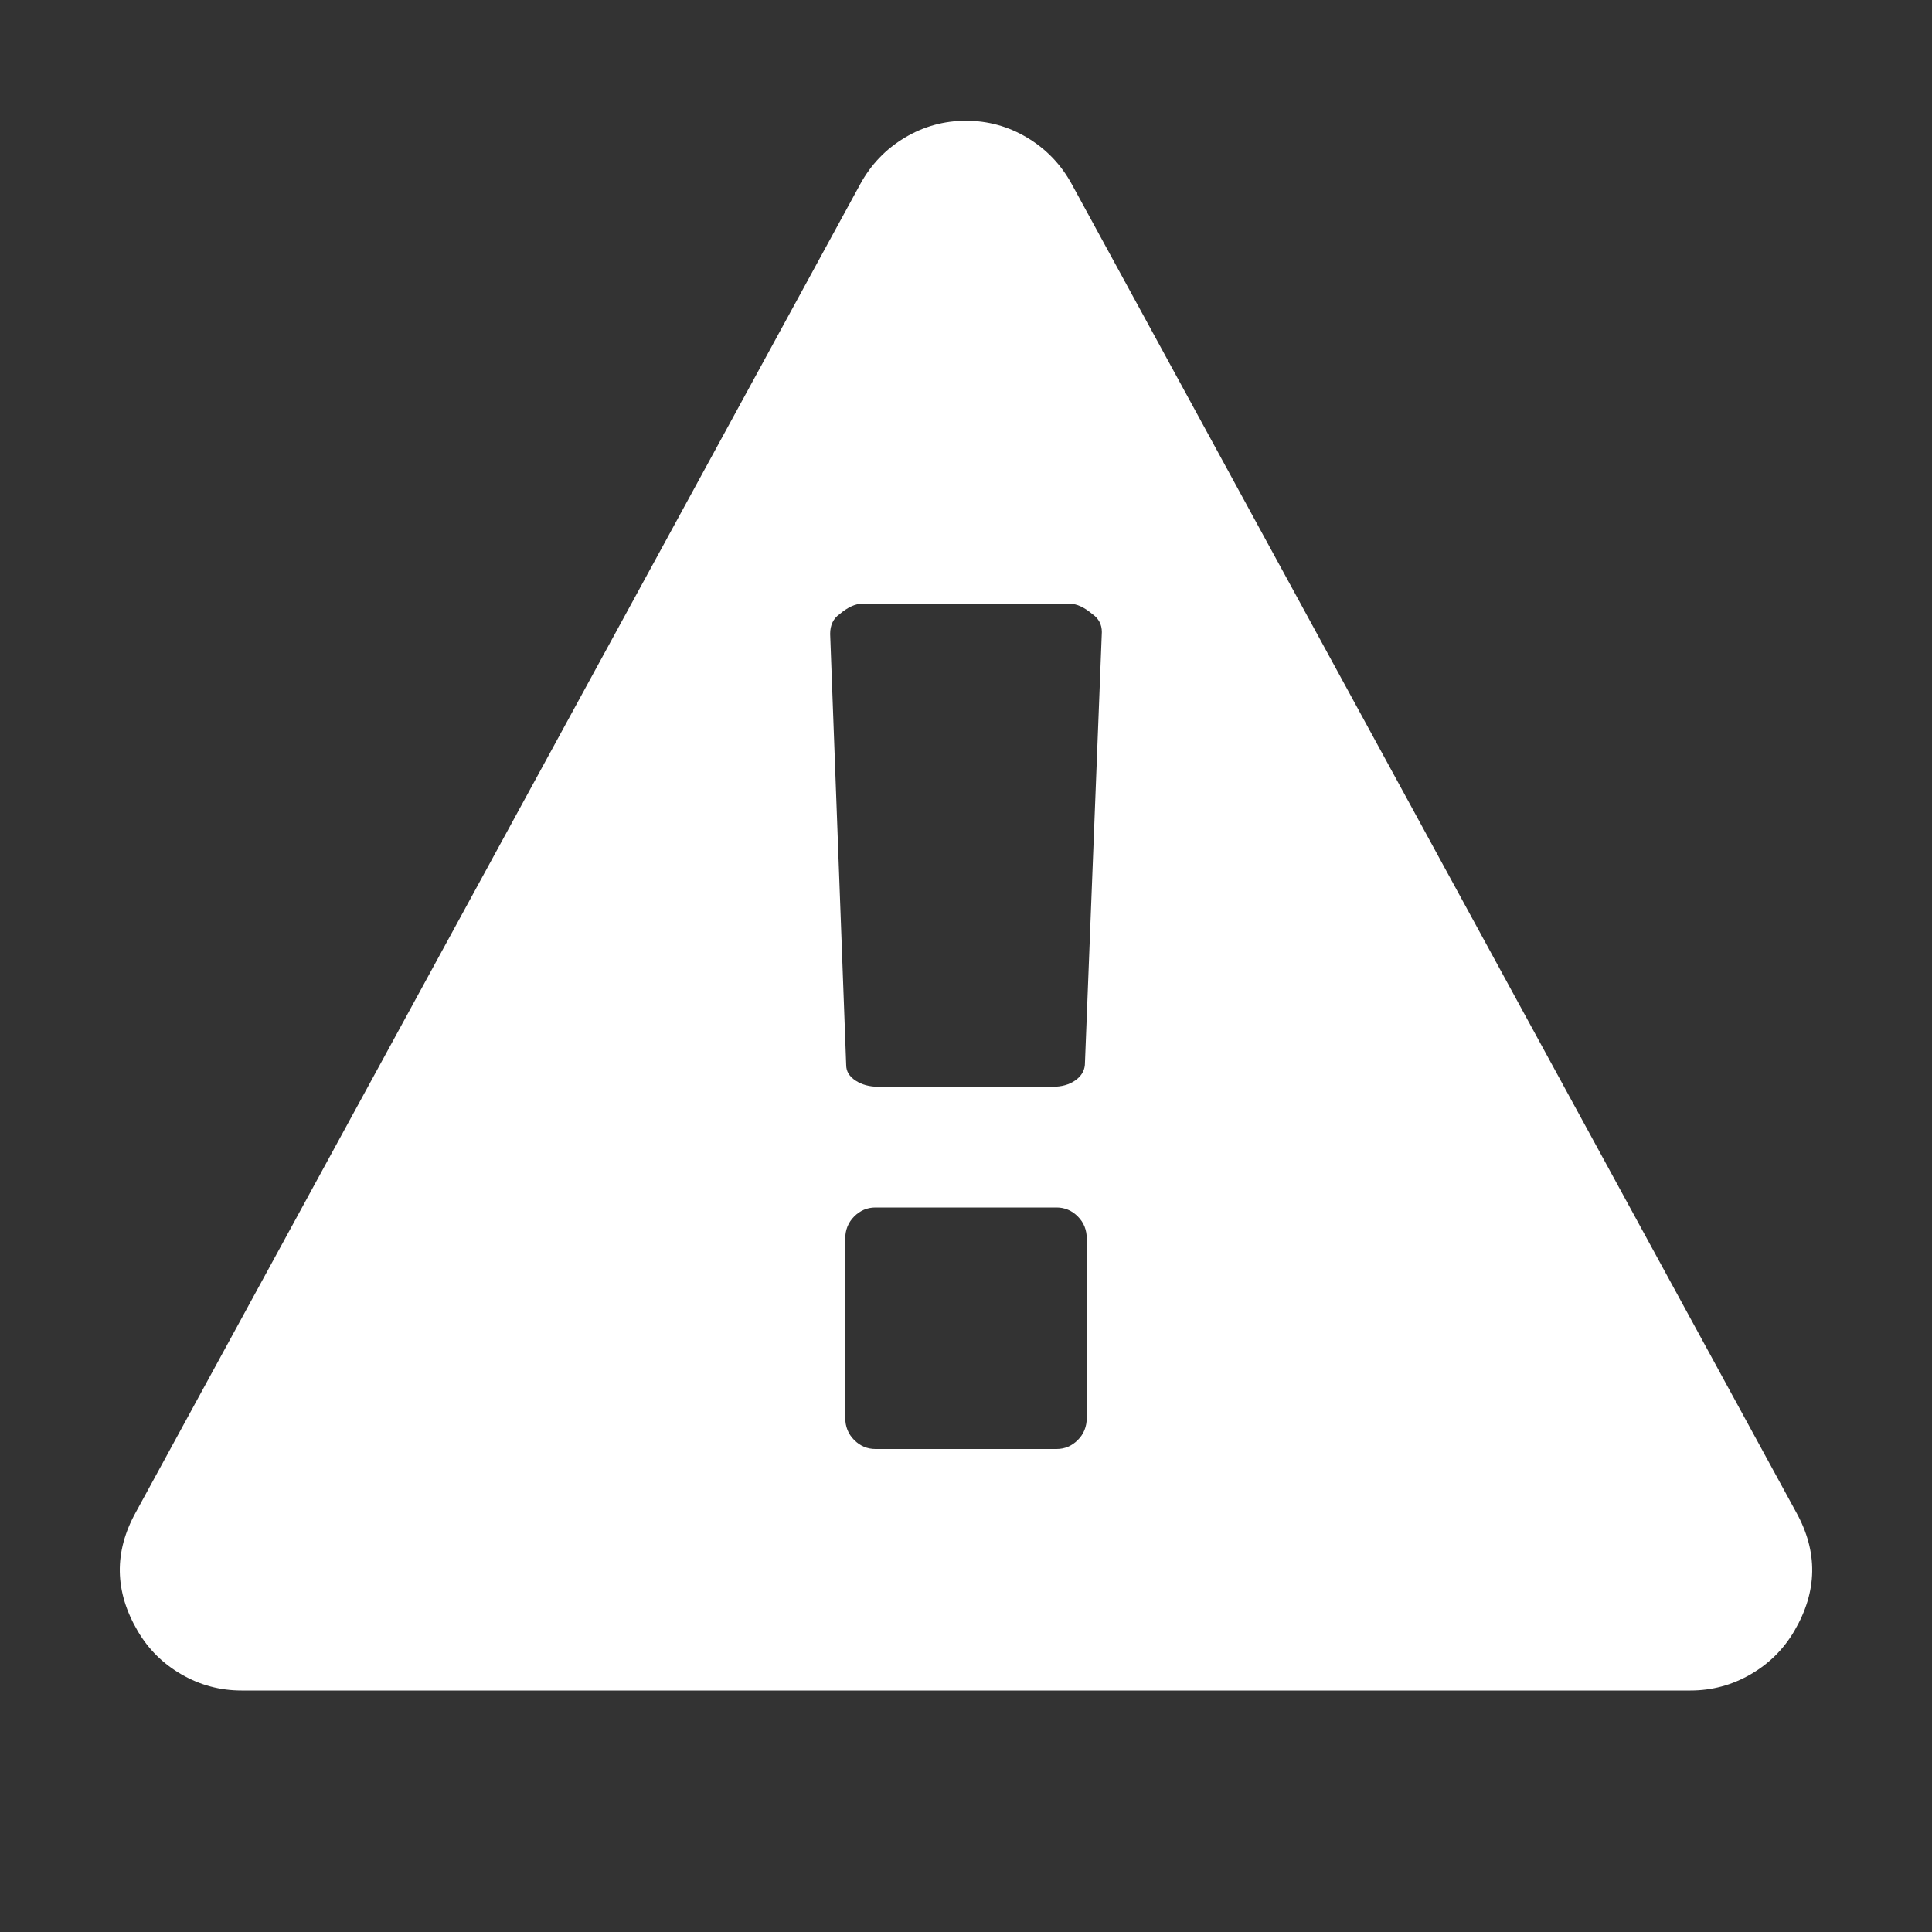 <?xml version="1.0" encoding="UTF-8"?>
<svg xmlns="http://www.w3.org/2000/svg" xmlns:xlink="http://www.w3.org/1999/xlink" width="2048" height="2048" viewBox="0 0 2048 2048" version="1.1">
<rect x="0" y="0" width="2048" height="2048" fill="#333333" stroke="none"/>
<g>
<path d="M 1152 1503 L 1152 1313 C 1152 1303.668 1148.832 1295.832 1142.5 1289.5 C 1136.168 1283.168 1128.668 1280 1120 1280 L 928 1280 C 919.332 1280 911.832 1283.168 905.5 1289.5 C 899.168 1295.832 896 1303.668 896 1313 L 896 1503 C 896 1512.332 899.168 1520.168 905.5 1526.5 C 911.832 1532.832 919.332 1536 928 1536 L 1120 1536 C 1128.668 1536 1136.168 1532.832 1142.5 1526.5 C 1148.832 1520.168 1152 1512.332 1152 1503 Z M 1150 1129 L 1168 670 C 1168 662 1164.668 655.668 1158 651 C 1149.332 643.668 1141.332 640 1134 640 L 914 640 C 906.668 640 898.668 643.668 890 651 C 883.332 655.668 880 662.668 880 672 L 897 1129 C 897 1135.668 900.332 1141.168 907 1145.5 C 913.668 1149.832 921.668 1152 931 1152 L 1116 1152 C 1125.332 1152 1133.168 1149.832 1139.5 1145.5 C 1145.832 1141.168 1149.332 1135.668 1150 1129 Z M 1136 195 L 1904 1603 C 1927.332 1645 1926.668 1687 1902 1729 C 1890.668 1748.332 1875.168 1763.668 1855.5 1775 C 1835.832 1786.332 1814.668 1792 1792 1792 L 256 1792 C 233.332 1792 212.168 1786.332 192.5 1775 C 172.832 1763.668 157.332 1748.332 146 1729 C 121.332 1687 120.668 1645 144 1603 L 912 195 C 923.332 174.332 939 158 959 146 C 979 134 1000.668 128 1024 128 C 1047.332 128 1069 134 1089 146 C 1109 158 1124.668 174.332 1136 195 Z M 1136 195 " fill="white" />
</g>
</svg>
